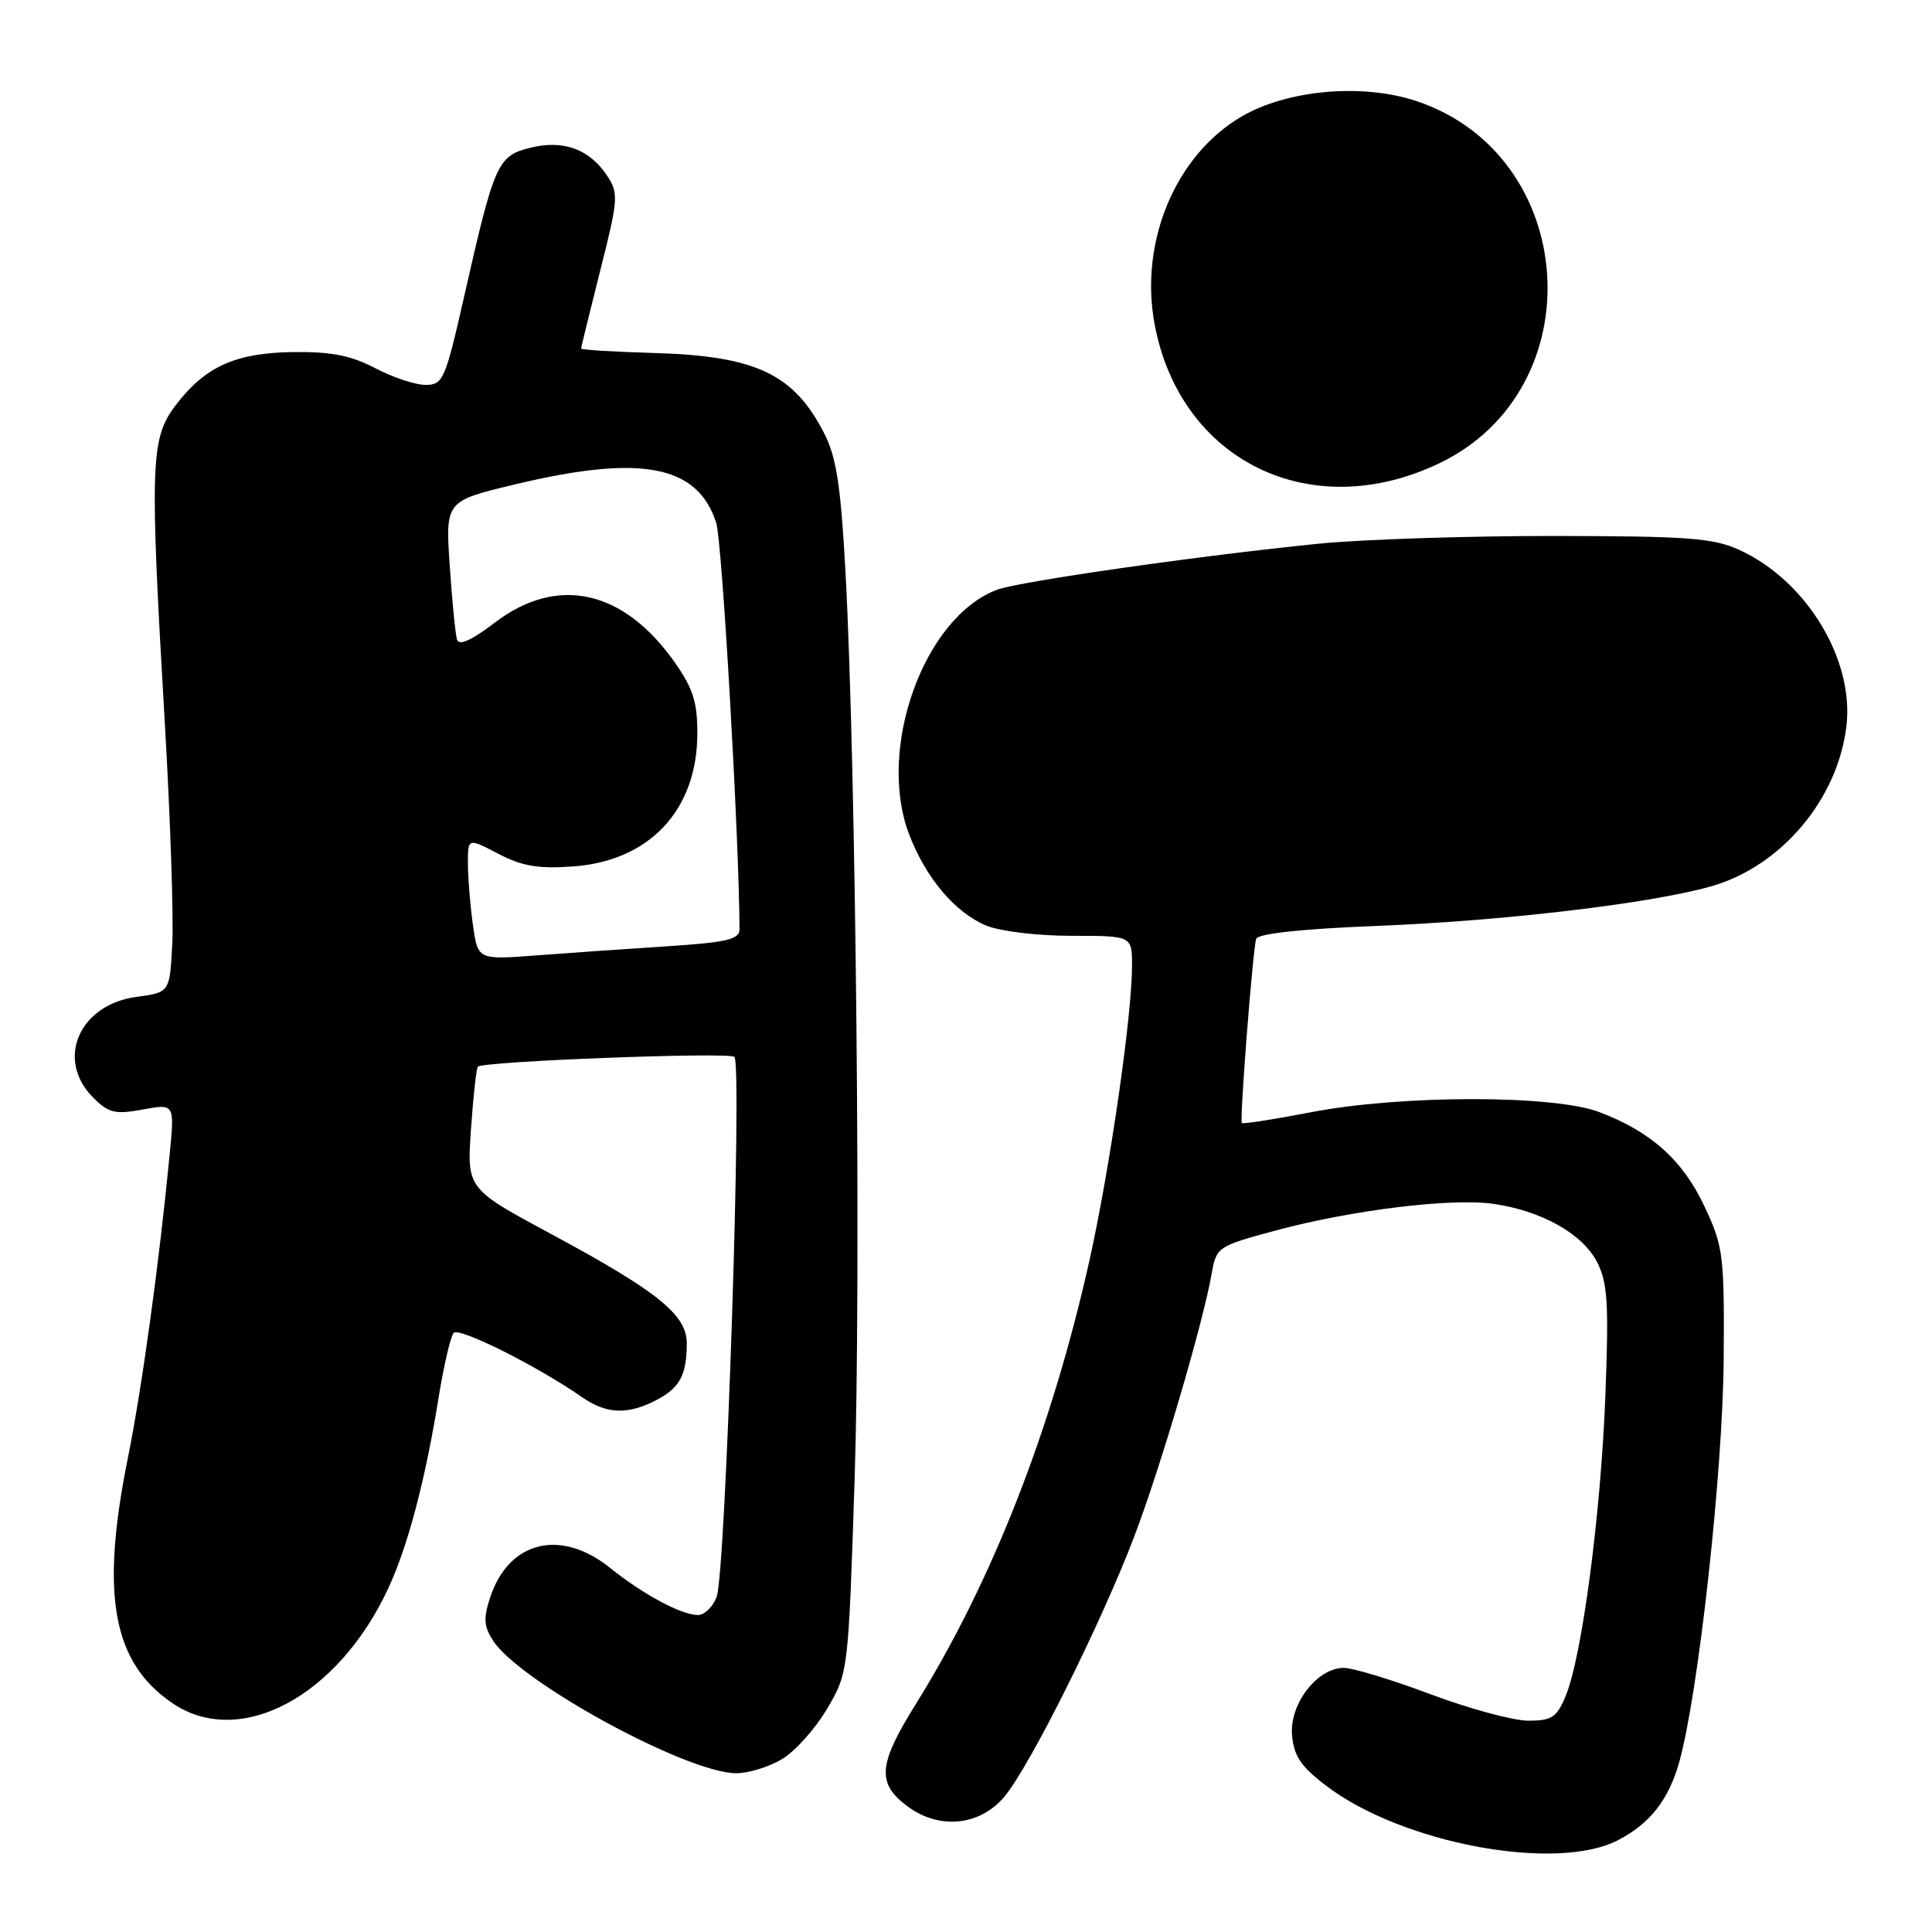 <?xml version="1.0" encoding="UTF-8" standalone="no"?>
<!DOCTYPE svg PUBLIC "-//W3C//DTD SVG 1.1//EN" "http://www.w3.org/Graphics/SVG/1.1/DTD/svg11.dtd" >
<svg xmlns="http://www.w3.org/2000/svg" xmlns:xlink="http://www.w3.org/1999/xlink" version="1.1" viewBox="0 0 256 256">
 <g >
 <path fill="currentColor"
d=" M 214.36 243.85 C 218.59 241.68 221.09 238.51 222.49 233.55 C 225.04 224.50 228.29 195.08 228.40 180.00 C 228.49 166.32 228.35 165.18 225.87 159.89 C 222.98 153.73 218.78 149.96 211.93 147.36 C 205.85 145.05 185.62 145.07 173.64 147.39 C 168.76 148.33 164.67 148.97 164.55 148.80 C 164.24 148.38 166.01 125.74 166.45 124.40 C 166.69 123.71 172.43 123.09 182.16 122.70 C 199.14 122.04 218.69 119.73 226.75 117.44 C 236.01 114.80 243.51 105.92 244.66 96.22 C 245.71 87.39 239.37 76.95 230.50 72.88 C 227.04 71.29 223.73 71.04 205.86 71.02 C 194.50 71.01 180.55 71.47 174.86 72.03 C 159.05 73.61 134.99 77.05 132.09 78.15 C 122.40 81.82 116.15 99.24 120.46 110.54 C 122.68 116.35 126.53 120.90 130.67 122.64 C 132.51 123.40 137.45 124.00 141.97 124.00 C 150.00 124.00 150.00 124.00 150.00 127.95 C 150.00 134.57 147.07 154.85 144.36 167.00 C 139.38 189.33 131.46 209.56 121.38 225.75 C 116.34 233.83 116.14 236.29 120.25 239.35 C 124.47 242.49 129.85 241.94 133.10 238.05 C 136.49 233.99 145.97 214.98 150.33 203.50 C 153.81 194.33 159.37 175.45 160.54 168.83 C 161.18 165.22 161.31 165.14 168.95 163.07 C 179.17 160.32 192.40 158.70 197.98 159.53 C 204.33 160.47 209.69 163.49 211.62 167.23 C 213.02 169.95 213.19 172.64 212.72 184.97 C 212.11 200.71 209.62 219.55 207.45 224.75 C 206.28 227.56 205.62 228.00 202.51 228.00 C 200.53 228.00 194.71 226.43 189.57 224.50 C 184.43 222.57 179.25 221.00 178.06 221.00 C 174.54 221.00 170.85 225.79 171.20 229.91 C 171.44 232.69 172.38 234.08 175.72 236.62 C 185.77 244.27 206.14 248.08 214.36 243.85 Z  M 103.67 233.06 C 105.42 232.00 108.09 228.99 109.62 226.38 C 112.40 221.65 112.41 221.54 113.24 196.07 C 114.10 169.63 113.42 101.49 112.04 75.96 C 111.42 64.43 110.83 60.59 109.23 57.46 C 105.19 49.53 100.16 47.16 86.60 46.77 C 81.33 46.62 77.02 46.36 77.01 46.18 C 77.00 46.01 78.15 41.35 79.54 35.82 C 81.91 26.48 81.98 25.62 80.49 23.35 C 78.15 19.77 74.66 18.48 70.26 19.58 C 65.92 20.66 65.51 21.60 61.51 39.25 C 58.99 50.35 58.71 51.00 56.38 51.00 C 55.03 51.00 52.03 50.00 49.71 48.78 C 46.53 47.11 43.89 46.59 38.96 46.65 C 31.22 46.74 27.22 48.54 23.30 53.67 C 19.93 58.08 19.82 61.28 21.85 96.00 C 22.57 108.38 23.01 121.42 22.83 125.00 C 22.50 131.50 22.50 131.50 18.09 132.09 C 10.47 133.11 7.32 140.41 12.35 145.44 C 14.39 147.48 15.24 147.69 18.91 147.02 C 23.13 146.24 23.13 146.24 22.49 152.87 C 21.11 167.21 18.81 183.95 16.95 193.16 C 13.27 211.38 14.91 220.33 22.91 225.72 C 31.81 231.71 44.74 224.82 51.41 210.54 C 54.05 204.88 56.36 196.14 58.15 185.00 C 58.82 180.88 59.70 177.11 60.11 176.62 C 60.80 175.80 71.19 181.00 77.15 185.15 C 80.36 187.38 83.15 187.49 86.93 185.54 C 90.08 183.91 91.00 182.20 91.00 177.99 C 91.00 174.22 87.12 171.09 73.00 163.50 C 61.86 157.50 61.86 157.50 62.41 149.60 C 62.71 145.26 63.12 141.54 63.32 141.34 C 64.05 140.62 96.52 139.38 97.31 140.04 C 98.37 140.93 96.16 208.46 94.96 211.60 C 94.46 212.92 93.34 214.00 92.48 214.00 C 90.30 214.00 85.22 211.27 80.83 207.75 C 74.29 202.49 67.41 204.19 64.95 211.66 C 64.03 214.44 64.11 215.52 65.36 217.43 C 68.95 222.90 90.93 234.89 97.50 234.96 C 99.15 234.98 101.93 234.12 103.67 233.06 Z  M 190.73 61.38 C 211.27 51.53 209.28 20.57 187.65 13.38 C 180.50 11.01 170.56 11.90 164.50 15.45 C 155.74 20.58 150.94 32.09 153.00 43.01 C 156.41 61.11 173.72 69.54 190.73 61.38 Z  M 62.65 122.45 C 62.29 119.85 62.00 116.22 62.00 114.38 C 62.00 111.03 62.00 111.03 66.03 113.13 C 69.19 114.78 71.33 115.14 75.93 114.81 C 86.05 114.08 92.35 107.37 92.40 97.29 C 92.42 93.08 91.85 91.24 89.43 87.80 C 82.63 78.12 73.85 76.18 65.55 82.51 C 62.51 84.84 60.82 85.60 60.56 84.76 C 60.34 84.07 59.91 79.65 59.59 74.94 C 59.02 66.39 59.02 66.39 68.26 64.18 C 84.96 60.18 92.43 61.61 94.90 69.27 C 95.69 71.70 97.94 110.98 97.99 123.13 C 98.00 124.48 96.34 124.87 88.25 125.40 C 82.89 125.74 75.08 126.29 70.90 126.61 C 63.30 127.18 63.30 127.18 62.65 122.45 Z "/>
</g>
</svg>